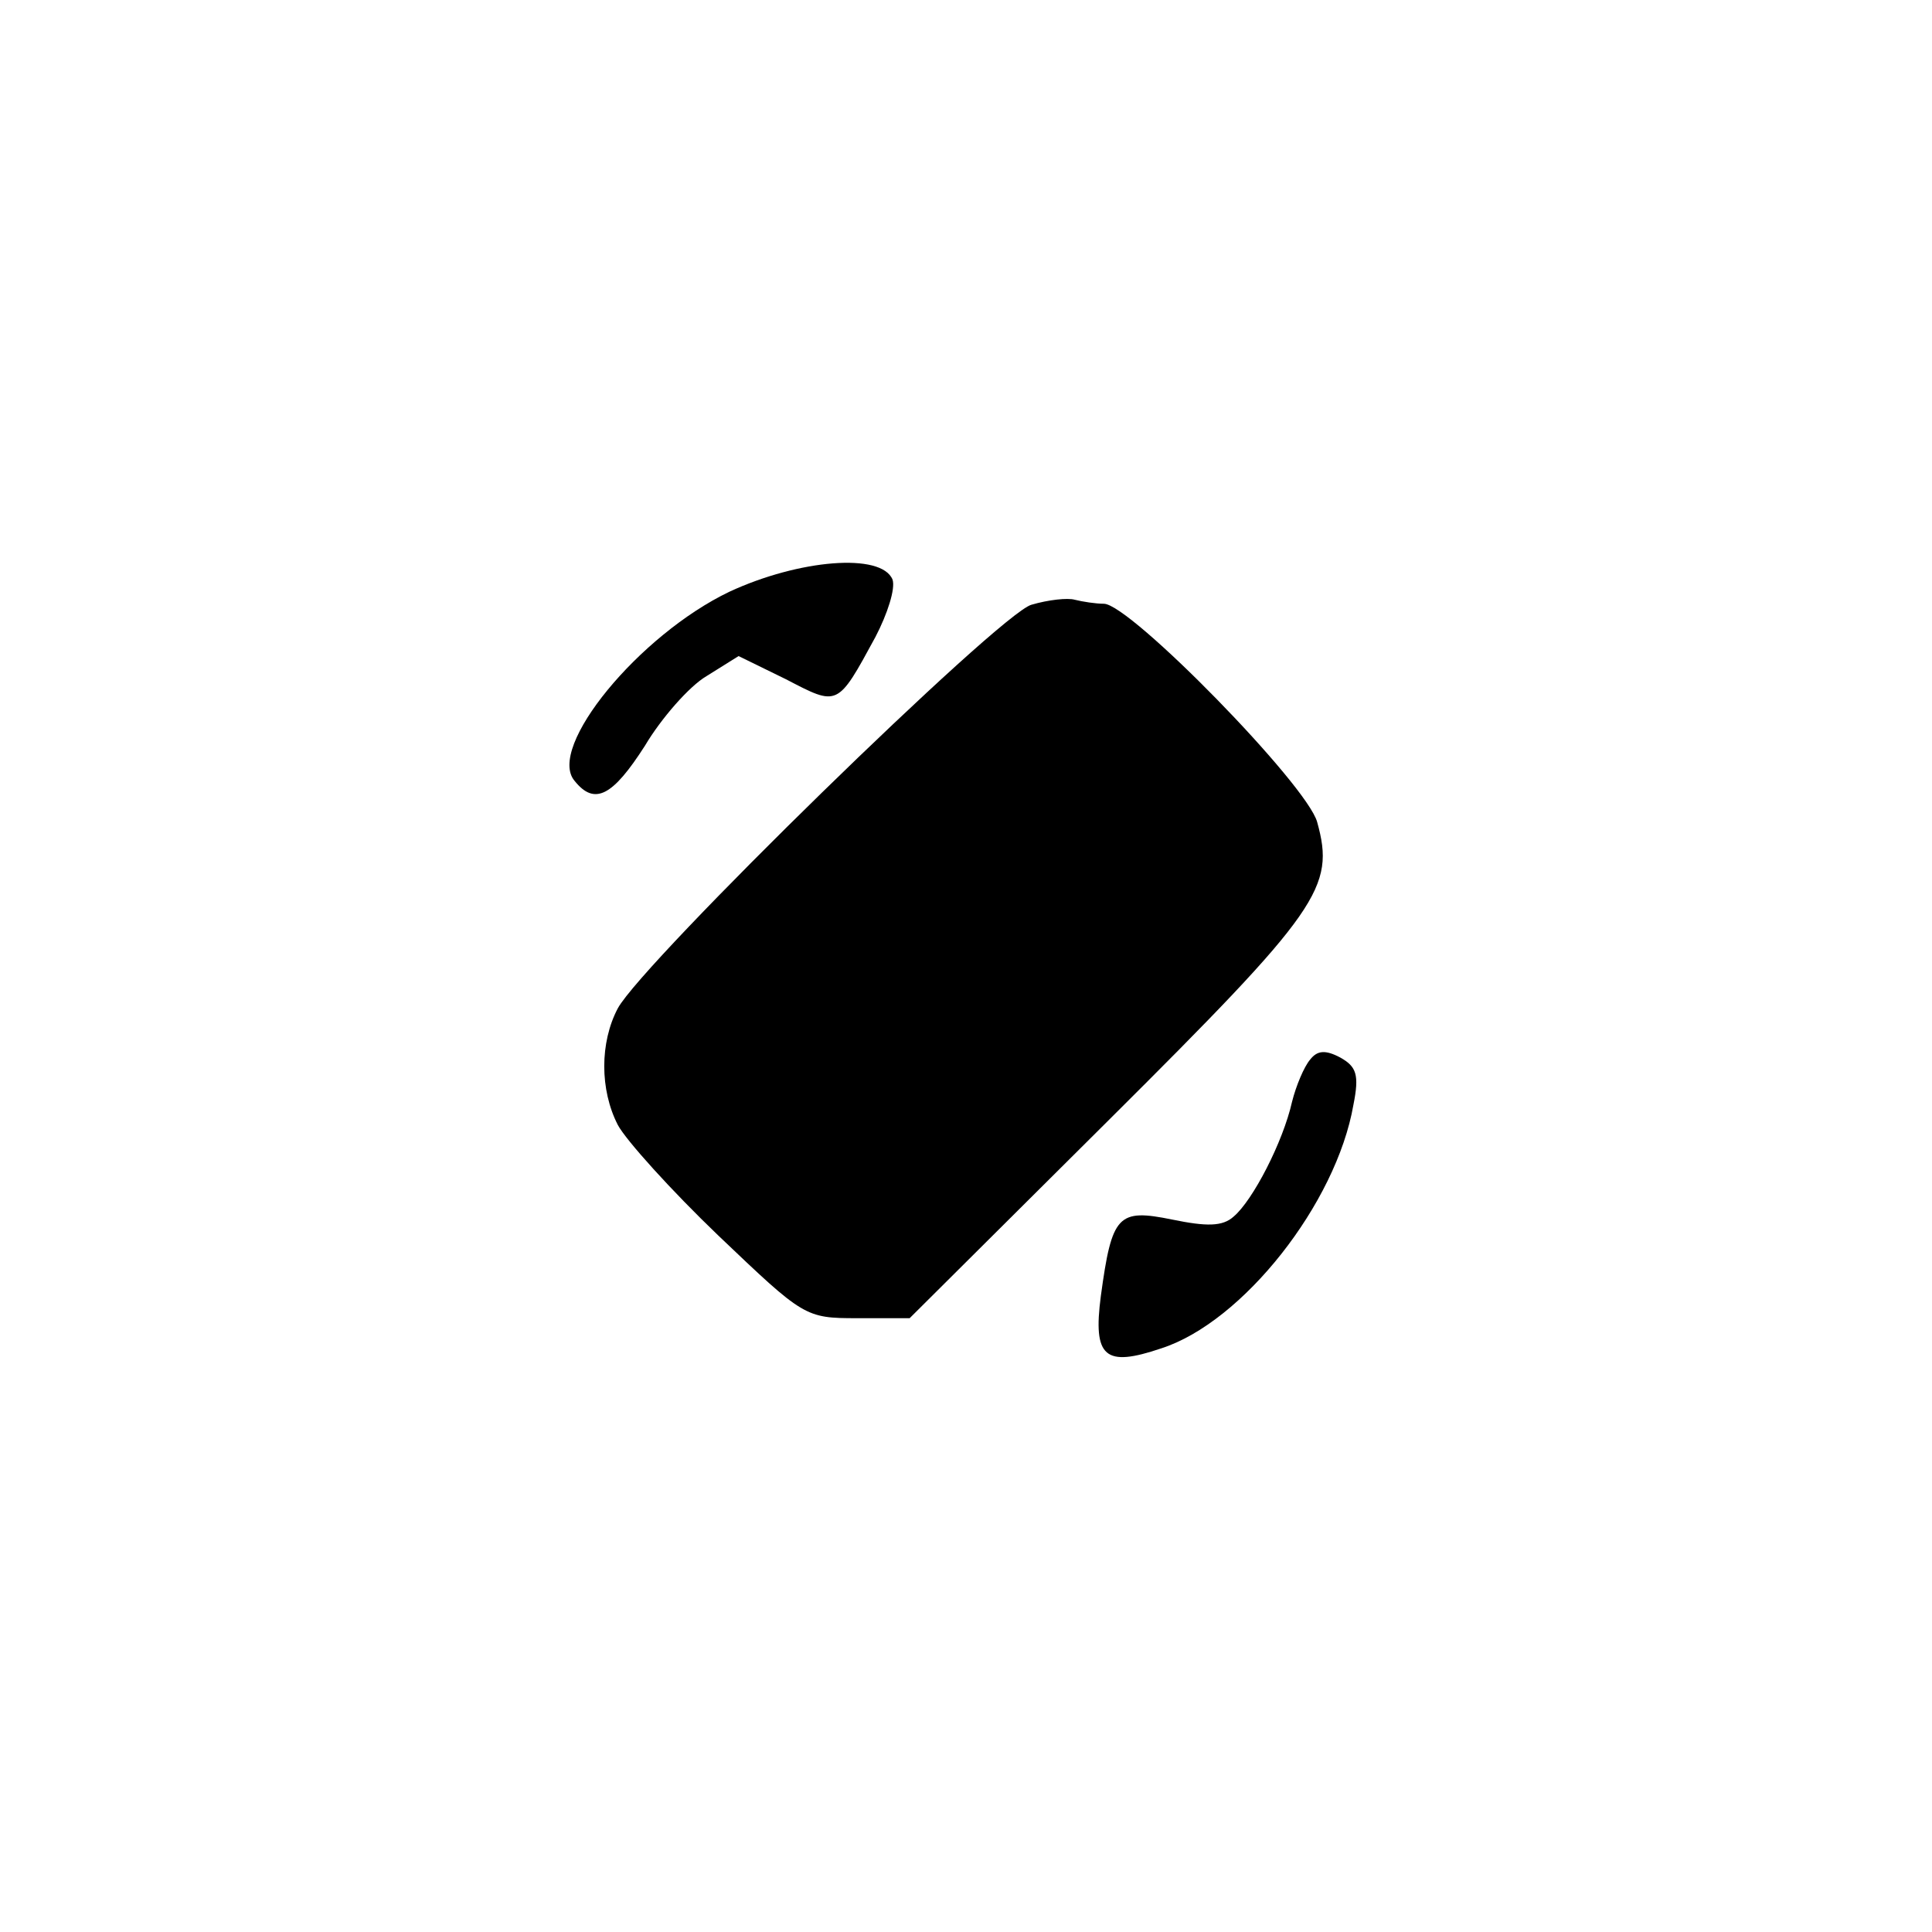 <?xml version="1.0" standalone="no"?>
<!DOCTYPE svg PUBLIC "-//W3C//DTD SVG 20010904//EN"
 "http://www.w3.org/TR/2001/REC-SVG-20010904/DTD/svg10.dtd">
<svg version="1.0" xmlns="http://www.w3.org/2000/svg"
 width="192pt" height="192pt" viewBox="0 0 192 192"
 preserveAspectRatio="xMidYMid meet">
<g transform="translate(0,192) scale(0.1,-0.1)"
fill="#000000" stroke="none">
811 c445 -92 729 -532 635 -987 -62 -301 -295 -546 -601 -630 -91 -26 -329
-26 -420 0 -291 80 -516 305 -596 596 -26 91 -26 329 0 420 120 433 542 692
982 601z"/>
<path d="M725 1332 c-90 -43 -182 -155 -154 -188 20 -25 38 -15 70 35 16 27
44 59 61 69 l32 20 47 -23 c52 -27 51 -28 89 42 12 23 20 48 17 57 -11 27 -93
20 -162 -12z"/>
<path d="M1025 1319 c-32 -9 -386 -355 -411 -401 -18 -34 -18 -81 0 -116 8
-15 53 -65 100 -110 85 -81 86 -82 138 -82 l52 0 198 197 c210 209 225 231
207 296 -10 37 -186 217 -212 217 -8 0 -21 2 -29 4 -7 2 -26 0 -43 -5z"/>
<path d="M1302 867 c-6 -7 -14 -26 -18 -42 -9 -40 -39 -98 -58 -114 -11 -10
-27 -10 -61 -3 -54 11 -60 5 -71 -76 -8 -61 4 -71 60 -52 81 26 174 144 191
242 6 30 3 38 -13 47 -15 8 -23 7 -30 -2z"/>
</g>
</svg>

